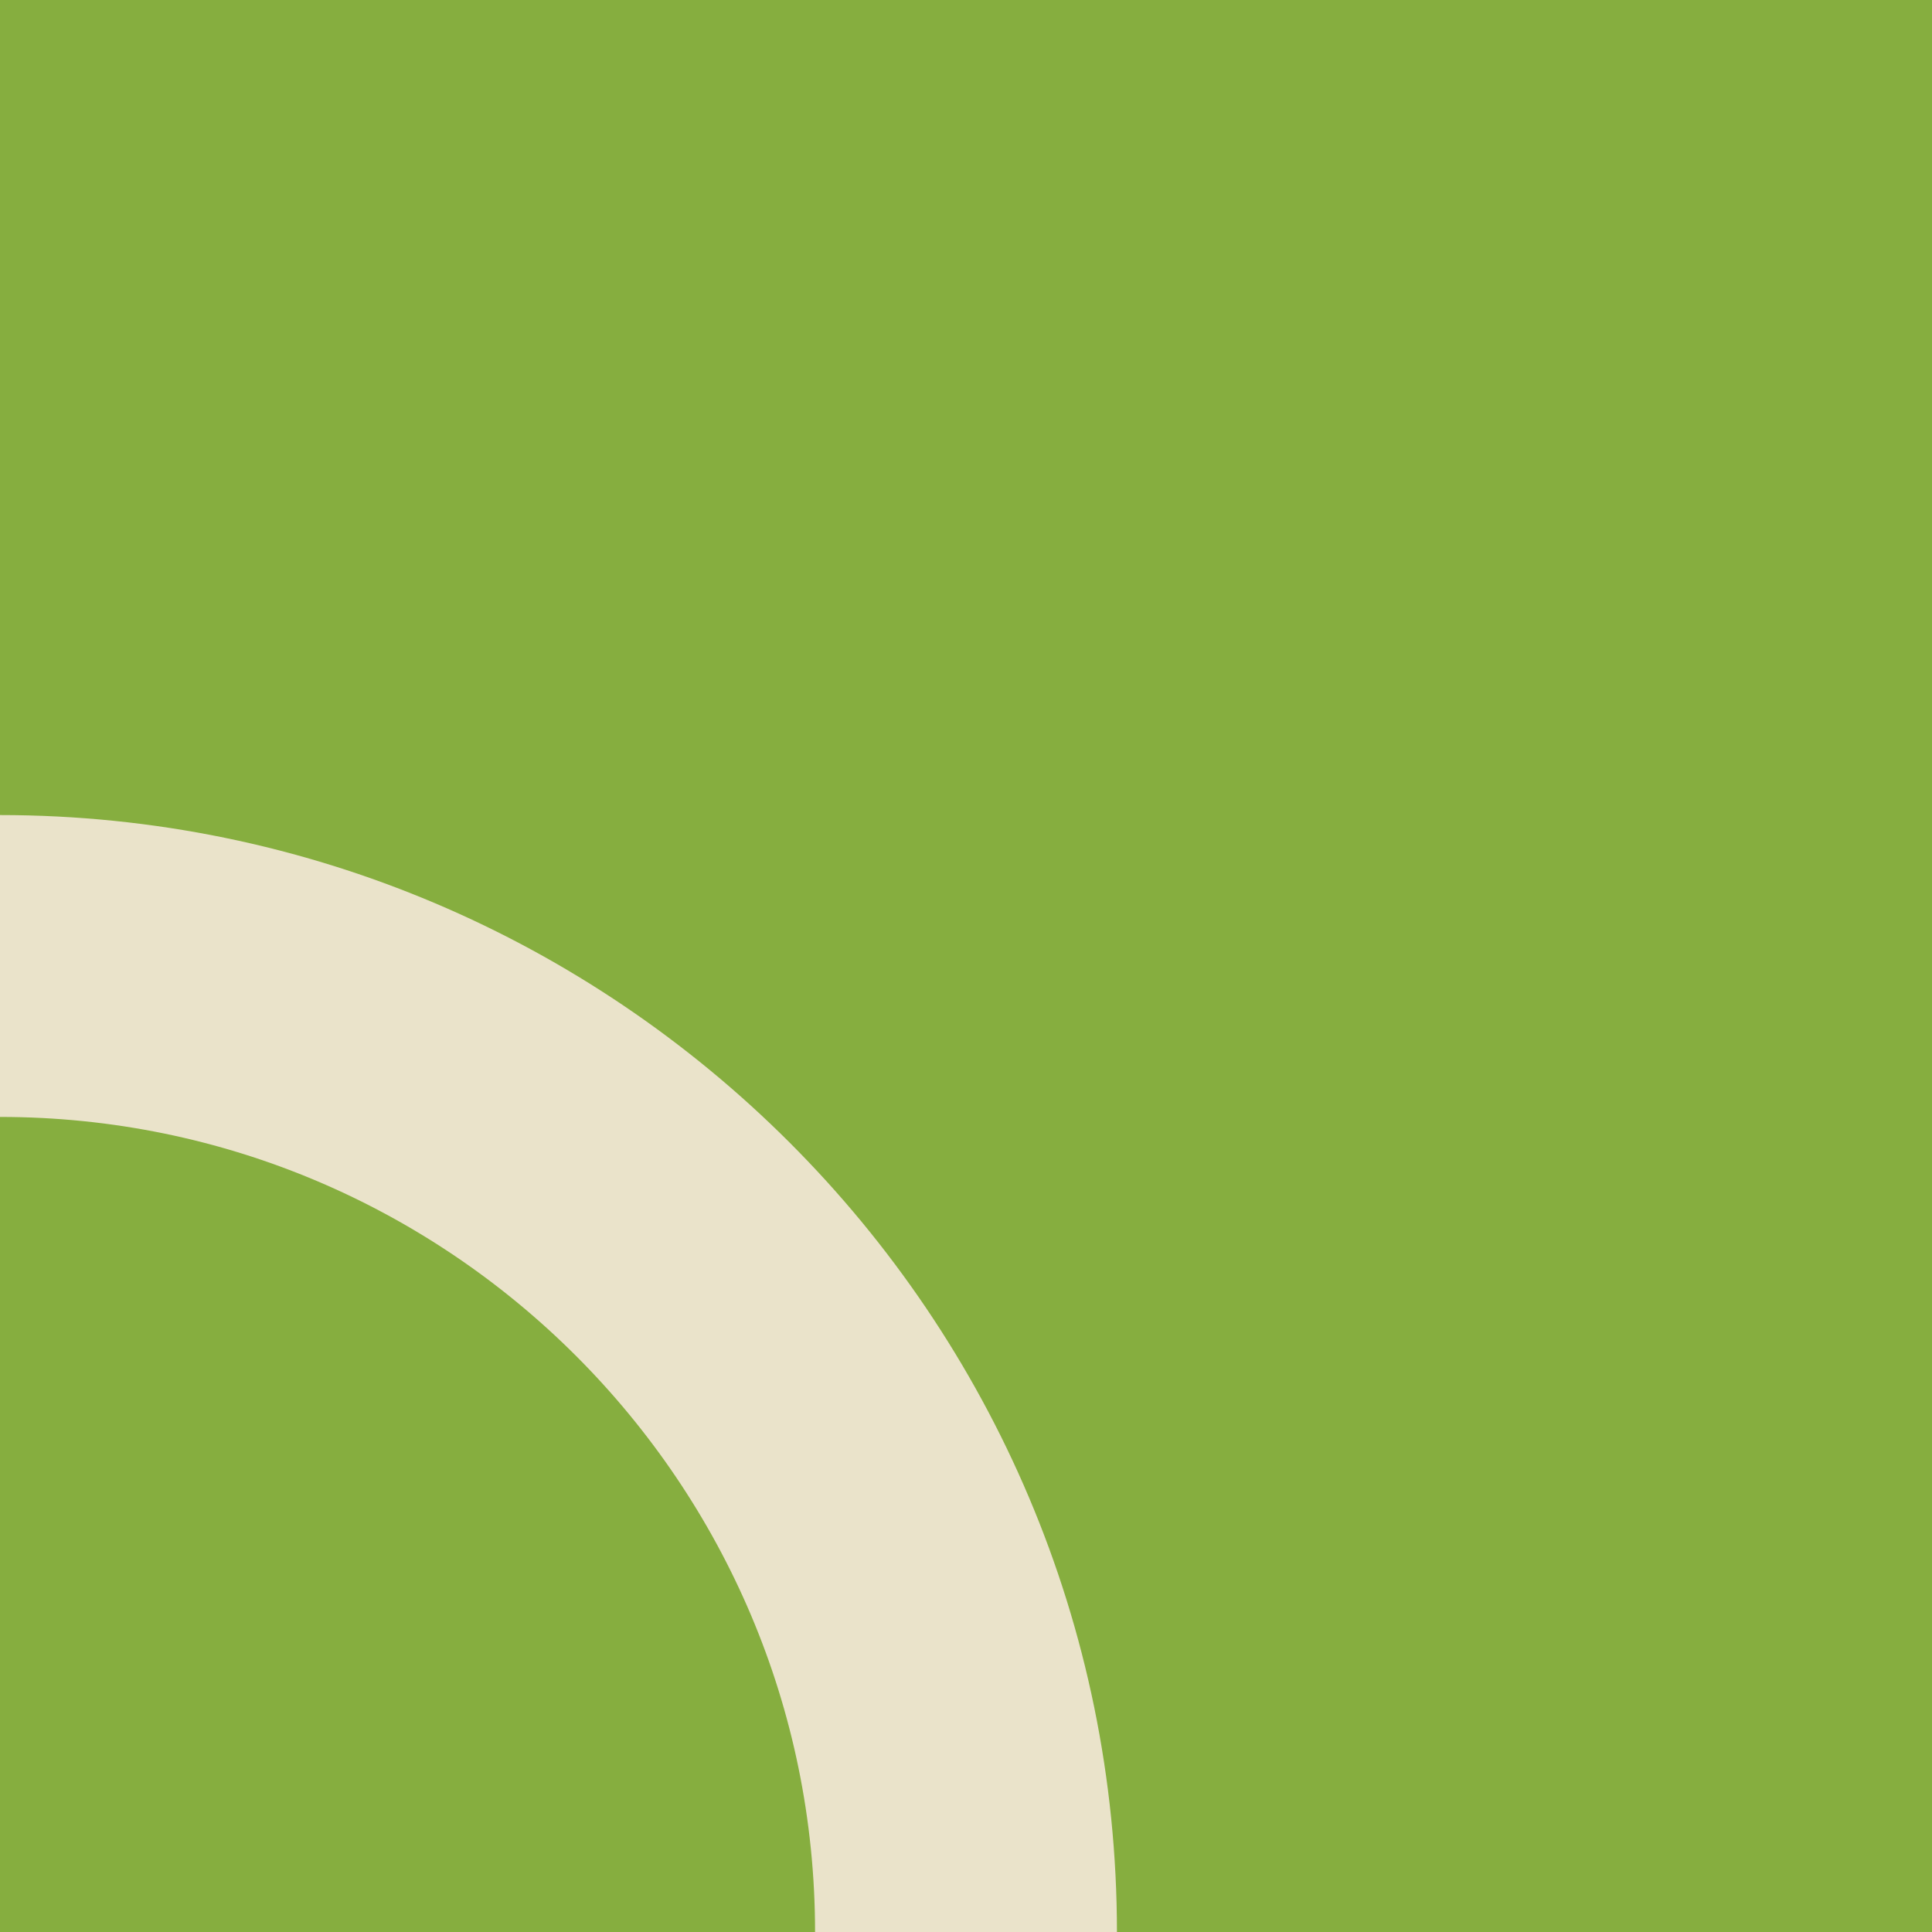 <?xml version="1.0" encoding="utf-8"?>
<!-- Generator: Adobe Illustrator 19.1.0, SVG Export Plug-In . SVG Version: 6.00 Build 0)  -->
<svg version="1.1" id="Layer_1" xmlns="http://www.w3.org/2000/svg" xmlns:xlink="http://www.w3.org/1999/xlink" x="0px" y="0px"
	 width="128px" height="128px" viewBox="0 0 128 128" style="enable-background:new 0 0 128 128;" xml:space="preserve">
<style type="text/css">
	.st0{fill:#86AE3F;}
	.st1{fill:none;stroke:#EAE3CA;stroke-width:20;stroke-miterlimit:10;}
	.st2{fill:#DFB36B;}
	.st3{fill:#4B5AA8;}
</style>
<rect class="st0" width="128" height="128"/>
<g>
	<path class="st1" d="M0,64c35.3,0,64,28.7,64,64"/>
</g>
</svg>
